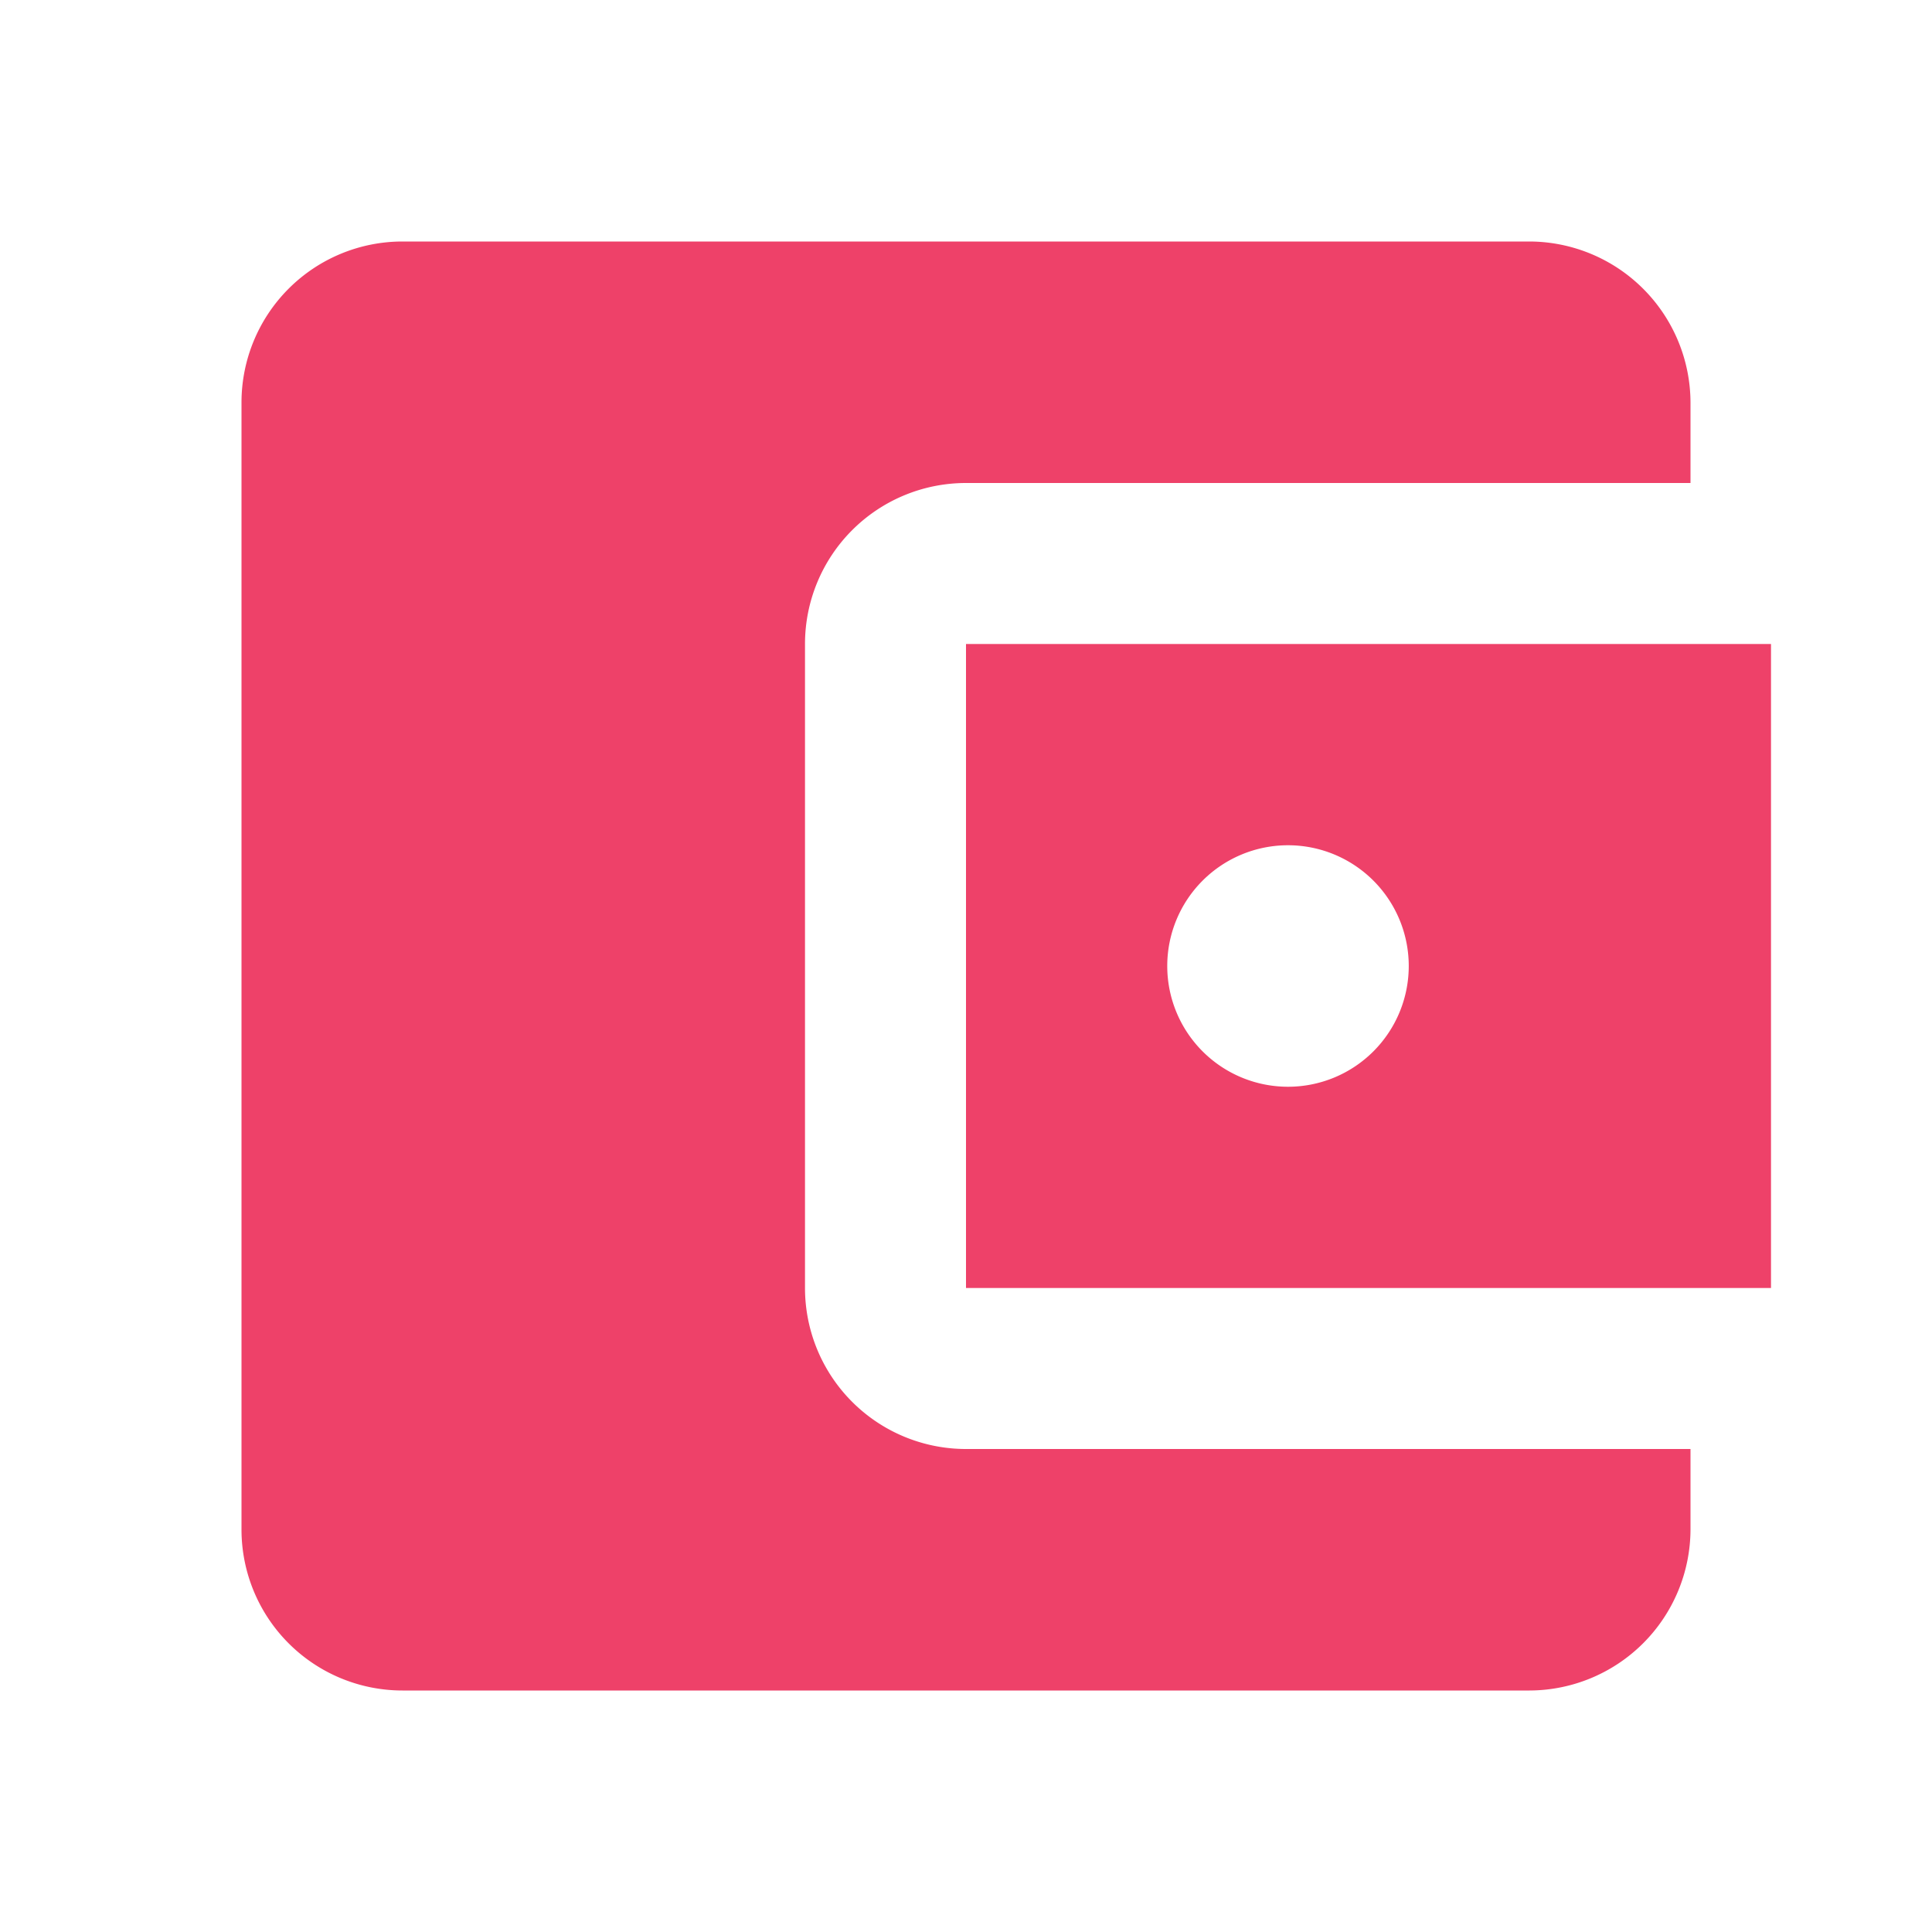 <svg id="account_balance_wallet_white_24dp" xmlns="http://www.w3.org/2000/svg" width="24" height="24" viewBox="0 0 24 24">
  <path id="Path_8" data-name="Path 8" d="M0,0H24V24H0Z" fill="none"/>
  <path id="Path_9" data-name="Path 9" d="M21,18v1a2.006,2.006,0,0,1-2,2H5a2,2,0,0,1-2-2V5A2,2,0,0,1,5,3H19a2.006,2.006,0,0,1,2,2V6H12a2,2,0,0,0-2,2v8a2,2,0,0,0,2,2Zm-9-2H22V8H12Zm4-2.5A1.5,1.5,0,1,1,17.5,12,1.5,1.5,0,0,1,16,13.5Z" fill="#ee4169"/>
</svg>
